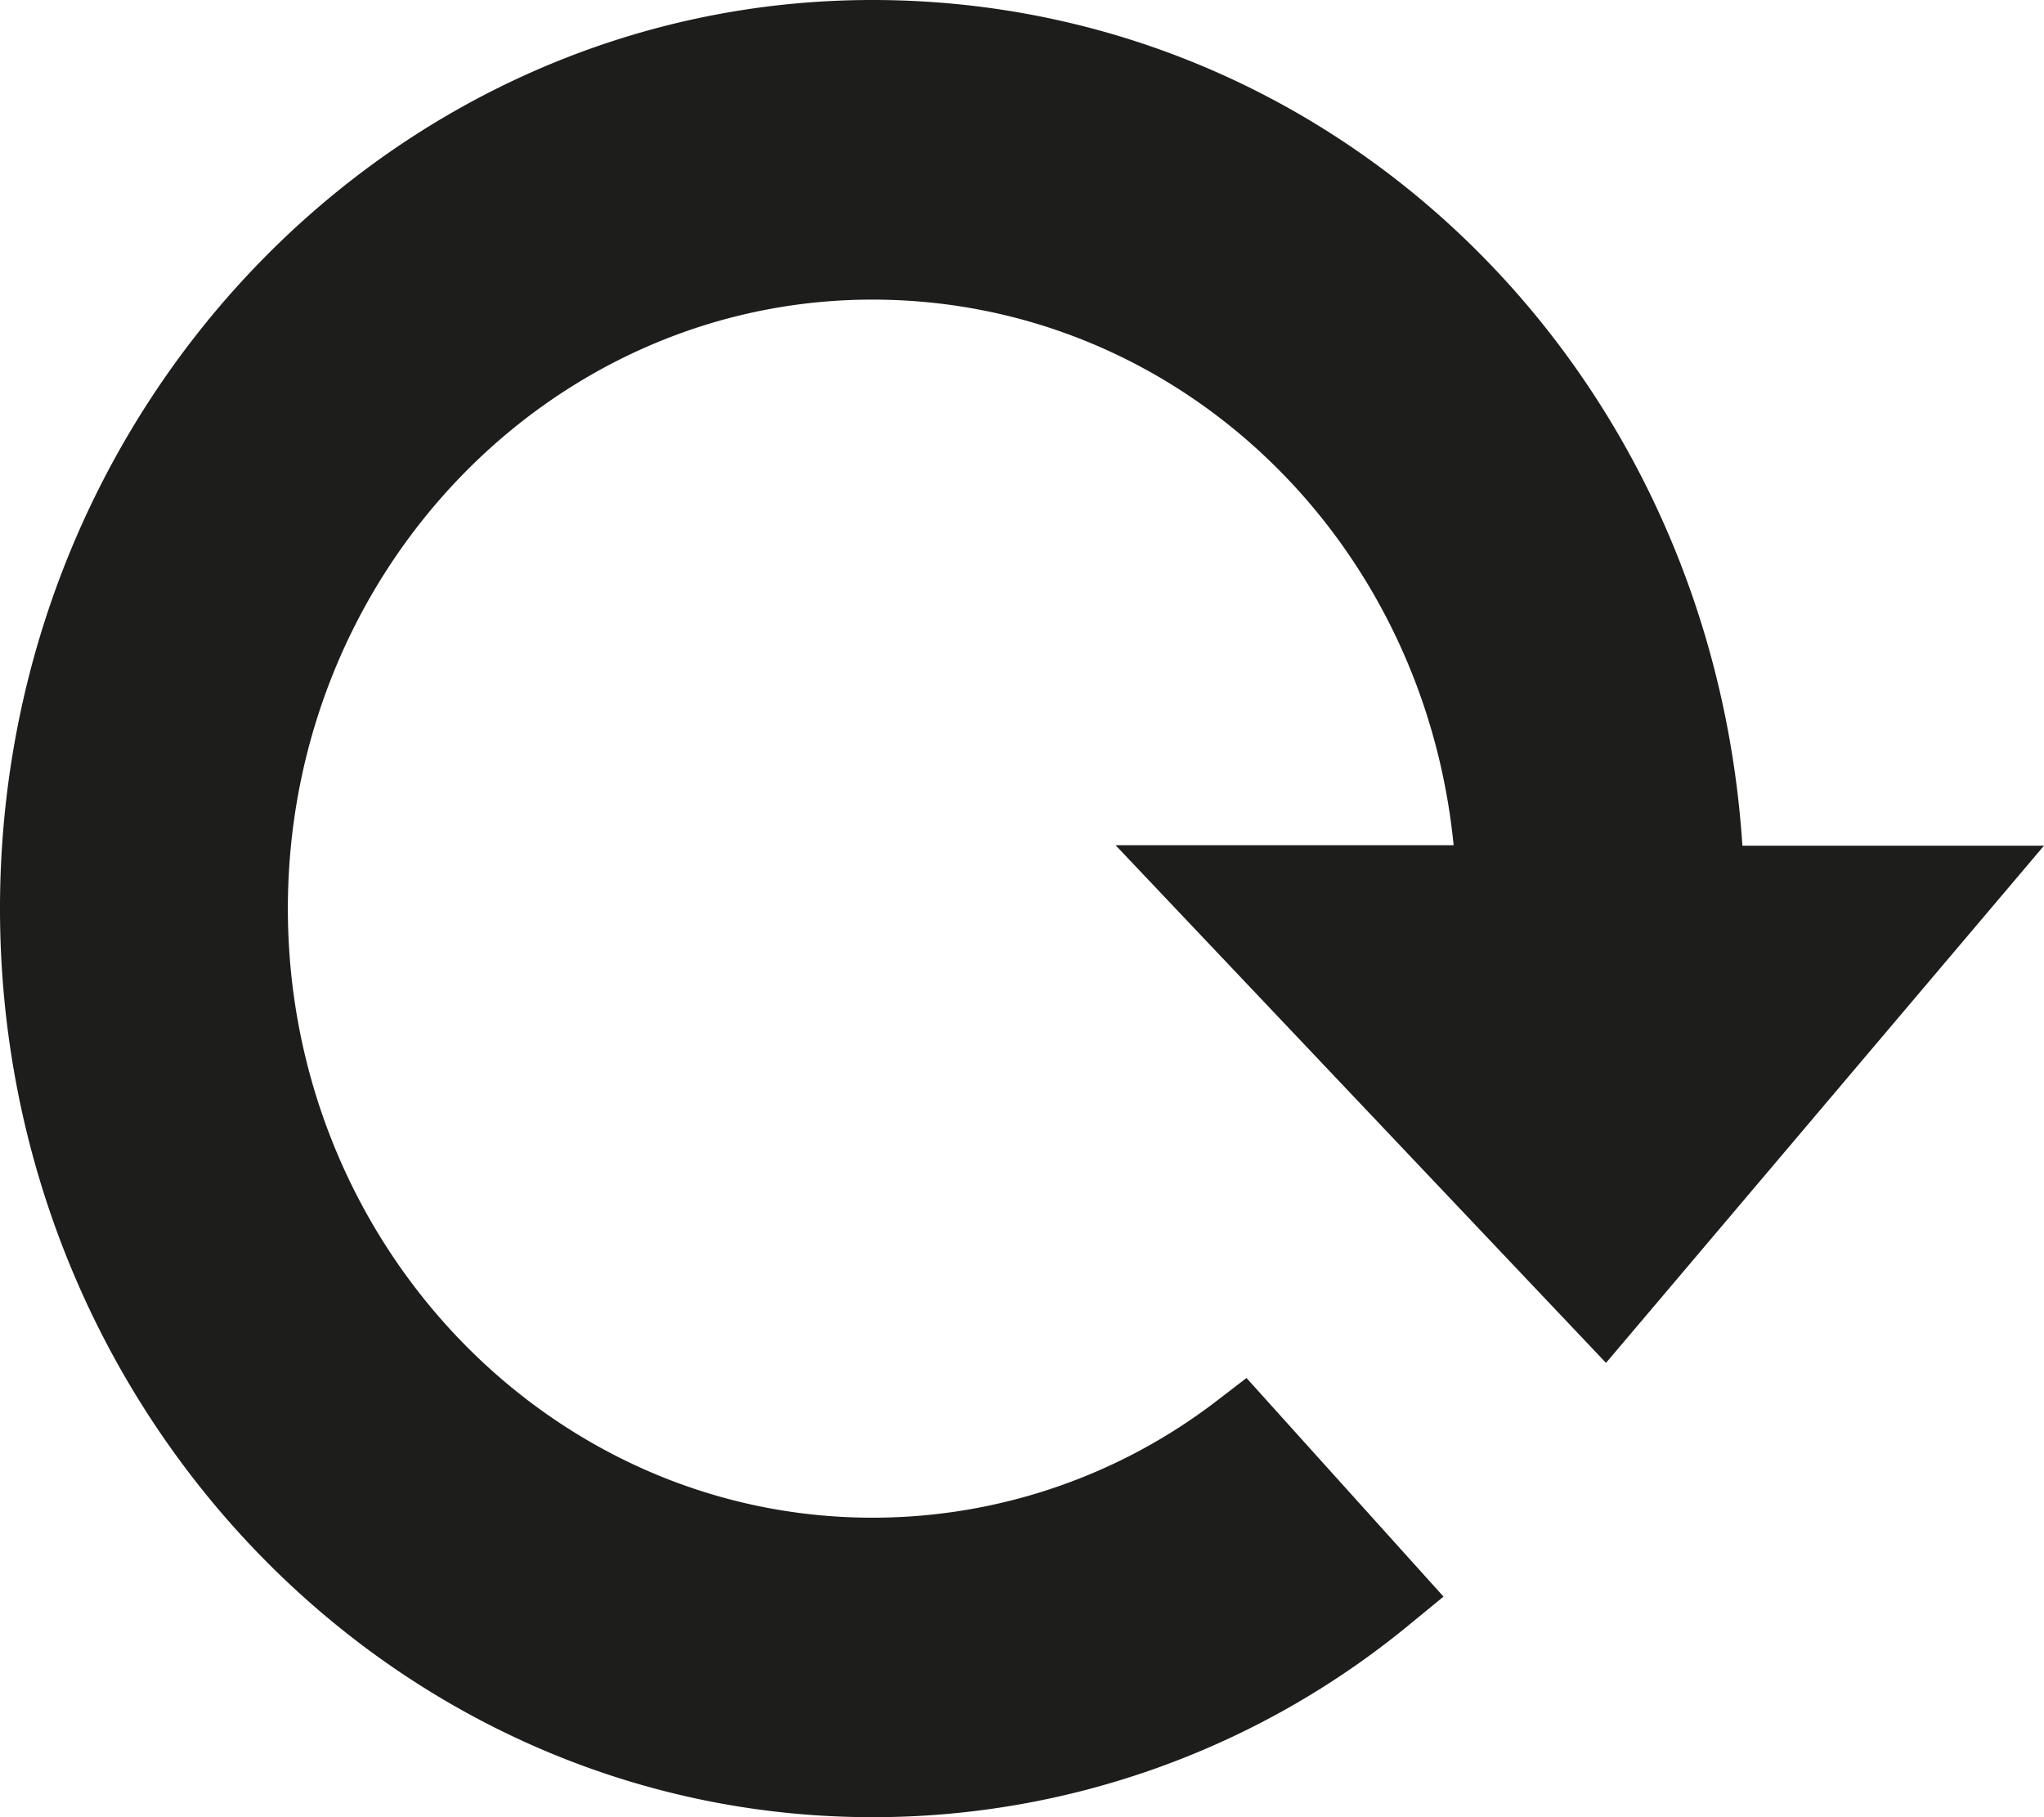 <svg width="18" height="16" viewBox="0 0 18 16" fill="none" xmlns="http://www.w3.org/2000/svg">
    <path d="M14.143 12 18 7.446h-2.656C15.071 3.242 11.772 0 7.682 0 3.447 0 0 3.587 0 8c0 4.412 3.447 8 7.682 8a7.422 7.422 0 0 0 4.73-1.696l.3-.246-1.735-1.925-.25.192a4.974 4.974 0 0 1-3.045 1.038c-2.836 0-5.147-2.405-5.147-5.363 0-2.958 2.31-5.362 5.147-5.362 2.668 0 4.85 2.083 5.119 4.804H9.824L14.143 12z" fill="#1D1D1B"/>
</svg>

